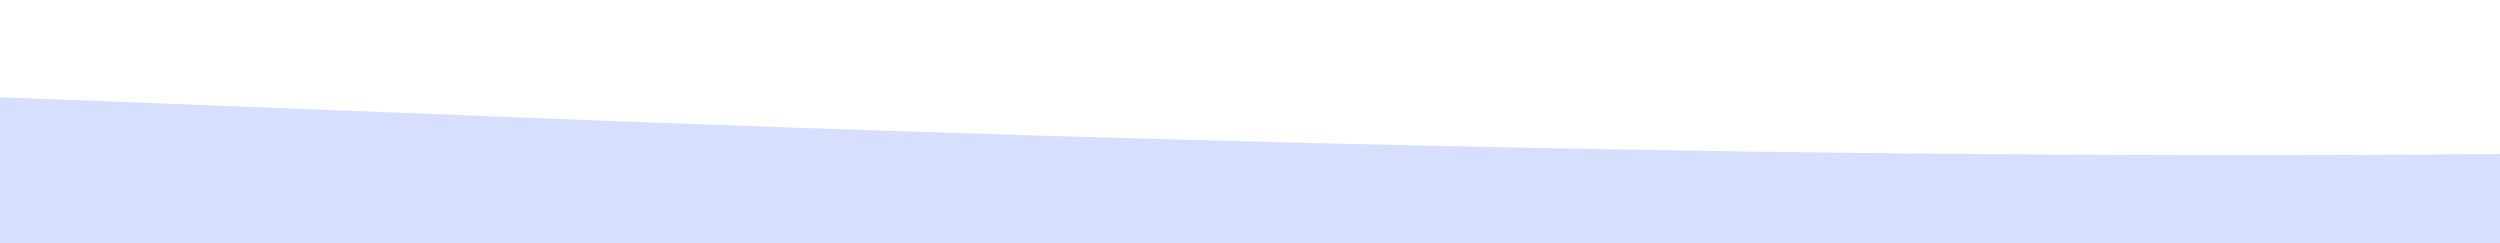 <?xml version="1.0" standalone="no"?>
<svg xmlns:xlink="http://www.w3.org/1999/xlink" id="wave" style="transform:rotate(180deg); transition: 0.3s" viewBox="0 0 1440 140" version="1.1" xmlns="http://www.w3.org/2000/svg"><defs><linearGradient id="sw-gradient-0" x1="0" x2="0" y1="1" y2="0"><stop stop-color="rgba(215, 223, 255, 1)" offset="0%"/><stop stop-color="rgba(215, 223, 255, 1)" offset="100%"/></linearGradient></defs><path style="transform:translate(0, 0px); opacity:1" fill="url(#sw-gradient-0)" d="M0,56L240,65.3C480,75,960,93,1440,88.7C1920,84,2400,56,2880,39.7C3360,23,3840,19,4320,16.3C4800,14,5280,14,5760,14C6240,14,6720,14,7200,18.7C7680,23,8160,33,8640,42C9120,51,9600,61,10080,53.7C10560,47,11040,23,11520,25.7C12000,28,12480,56,12960,65.3C13440,75,13920,65,14400,60.7C14880,56,15360,56,15840,58.3C16320,61,16800,65,17280,63C17760,61,18240,51,18720,51.3C19200,51,19680,61,20160,67.7C20640,75,21120,79,21600,70C22080,61,22560,37,23040,35C23520,33,24000,51,24480,70C24960,89,25440,107,25920,105C26400,103,26880,79,27360,60.7C27840,42,28320,28,28800,18.7C29280,9,29760,5,30240,11.7C30720,19,31200,37,31680,42C32160,47,32640,37,33120,35C33600,33,34080,37,34320,39.7L34560,42L34560,140L34320,140C34080,140,33600,140,33120,140C32640,140,32160,140,31680,140C31200,140,30720,140,30240,140C29760,140,29280,140,28800,140C28320,140,27840,140,27360,140C26880,140,26400,140,25920,140C25440,140,24960,140,24480,140C24000,140,23520,140,23040,140C22560,140,22080,140,21600,140C21120,140,20640,140,20160,140C19680,140,19200,140,18720,140C18240,140,17760,140,17280,140C16800,140,16320,140,15840,140C15360,140,14880,140,14400,140C13920,140,13440,140,12960,140C12480,140,12000,140,11520,140C11040,140,10560,140,10080,140C9600,140,9120,140,8640,140C8160,140,7680,140,7200,140C6720,140,6240,140,5760,140C5280,140,4800,140,4320,140C3840,140,3360,140,2880,140C2400,140,1920,140,1440,140C960,140,480,140,240,140L0,140Z"/></svg>